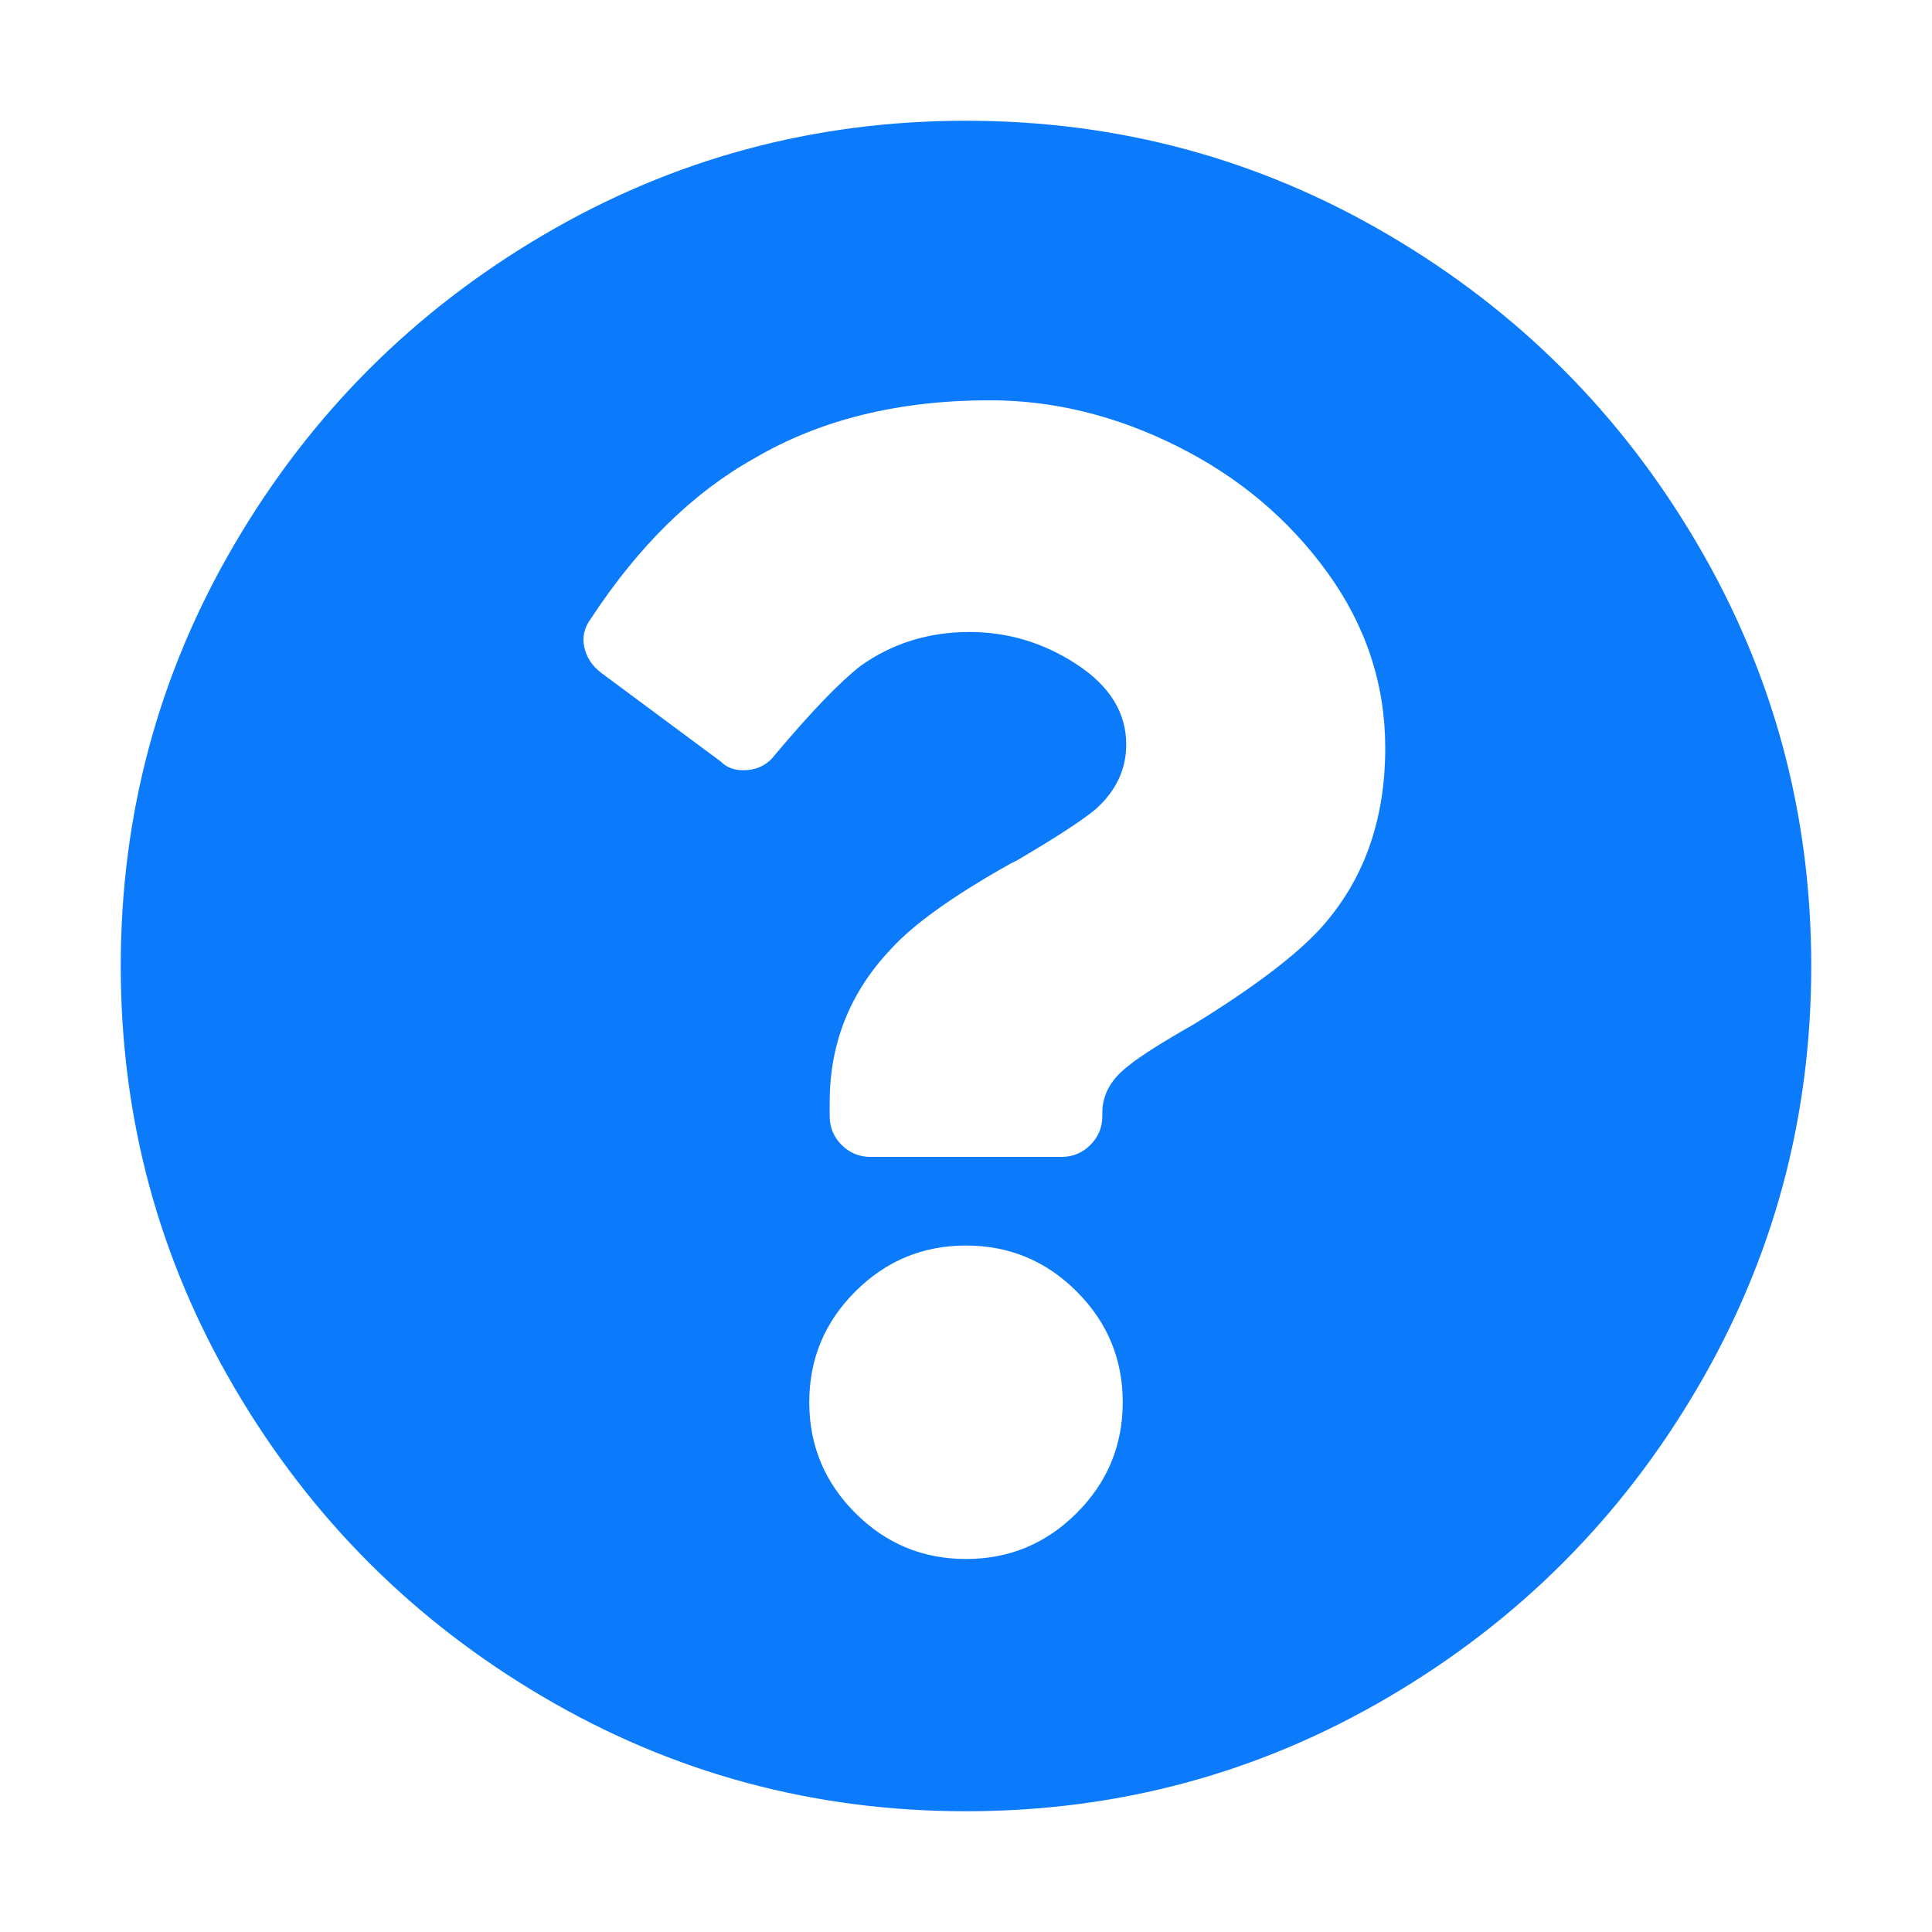 <?xml version="1.0" encoding="UTF-8"?>
<svg width="16px" height="16px" viewBox="0 0 16 16" version="1.1" xmlns="http://www.w3.org/2000/svg" xmlns:xlink="http://www.w3.org/1999/xlink">
    <g id="Asset-Artboard-Page" stroke="none" stroke-width="1" fill="none" fill-rule="evenodd">
        <g id="⚛-atoms/icons/16/help/blue" fill="#0B7BFB">
            <path d="M15,8 C15,9.261 14.685,10.427 14.054,11.5 C13.424,12.573 12.573,13.424 11.5,14.054 C10.427,14.685 9.261,15 8,15 C6.739,15 5.573,14.685 4.5,14.054 C3.427,13.424 2.576,12.573 1.946,11.5 C1.315,10.427 1,9.261 1,8 C1,6.739 1.315,5.573 1.946,4.5 C2.576,3.427 3.427,2.576 4.5,1.946 C5.573,1.315 6.739,1 8,1 C9.261,1 10.427,1.315 11.5,1.946 C12.573,2.576 13.424,3.427 14.054,4.5 C14.685,5.573 15,6.739 15,8 Z M8.198,3.315 C7.445,3.315 6.796,3.474 6.25,3.794 C5.742,4.077 5.29,4.519 4.895,5.121 C4.839,5.196 4.82,5.276 4.839,5.361 C4.858,5.446 4.905,5.516 4.98,5.573 L5.968,6.306 C6.024,6.363 6.099,6.386 6.194,6.377 C6.288,6.368 6.363,6.325 6.419,6.25 C6.72,5.892 6.956,5.648 7.125,5.516 C7.388,5.328 7.69,5.234 8.028,5.234 C8.348,5.234 8.644,5.323 8.917,5.502 C9.19,5.681 9.327,5.902 9.327,6.165 C9.327,6.372 9.242,6.551 9.073,6.702 C8.96,6.796 8.743,6.937 8.423,7.125 L8.367,7.153 C7.897,7.417 7.567,7.652 7.379,7.859 C7.04,8.216 6.871,8.64 6.871,9.129 L6.871,9.242 C6.871,9.336 6.904,9.416 6.97,9.482 C7.036,9.548 7.116,9.581 7.21,9.581 L8.79,9.581 C8.884,9.581 8.964,9.548 9.03,9.482 C9.096,9.416 9.129,9.336 9.129,9.242 L9.129,9.214 C9.129,9.063 9.204,8.931 9.355,8.819 C9.449,8.743 9.628,8.63 9.891,8.48 C10.38,8.179 10.728,7.915 10.935,7.69 C11.293,7.294 11.472,6.796 11.472,6.194 C11.472,5.667 11.312,5.182 10.992,4.74 C10.672,4.298 10.258,3.95 9.75,3.696 C9.242,3.442 8.724,3.315 8.198,3.315 Z M8,10.315 C7.642,10.315 7.337,10.442 7.083,10.696 C6.829,10.95 6.702,11.255 6.702,11.613 C6.702,11.97 6.829,12.276 7.083,12.53 C7.337,12.784 7.642,12.911 8,12.911 C8.358,12.911 8.663,12.784 8.917,12.53 C9.171,12.276 9.298,11.97 9.298,11.613 C9.298,11.255 9.171,10.95 8.917,10.696 C8.663,10.442 8.358,10.315 8,10.315 Z" id="help-icn-blue"></path>
        </g>
    </g>
</svg>